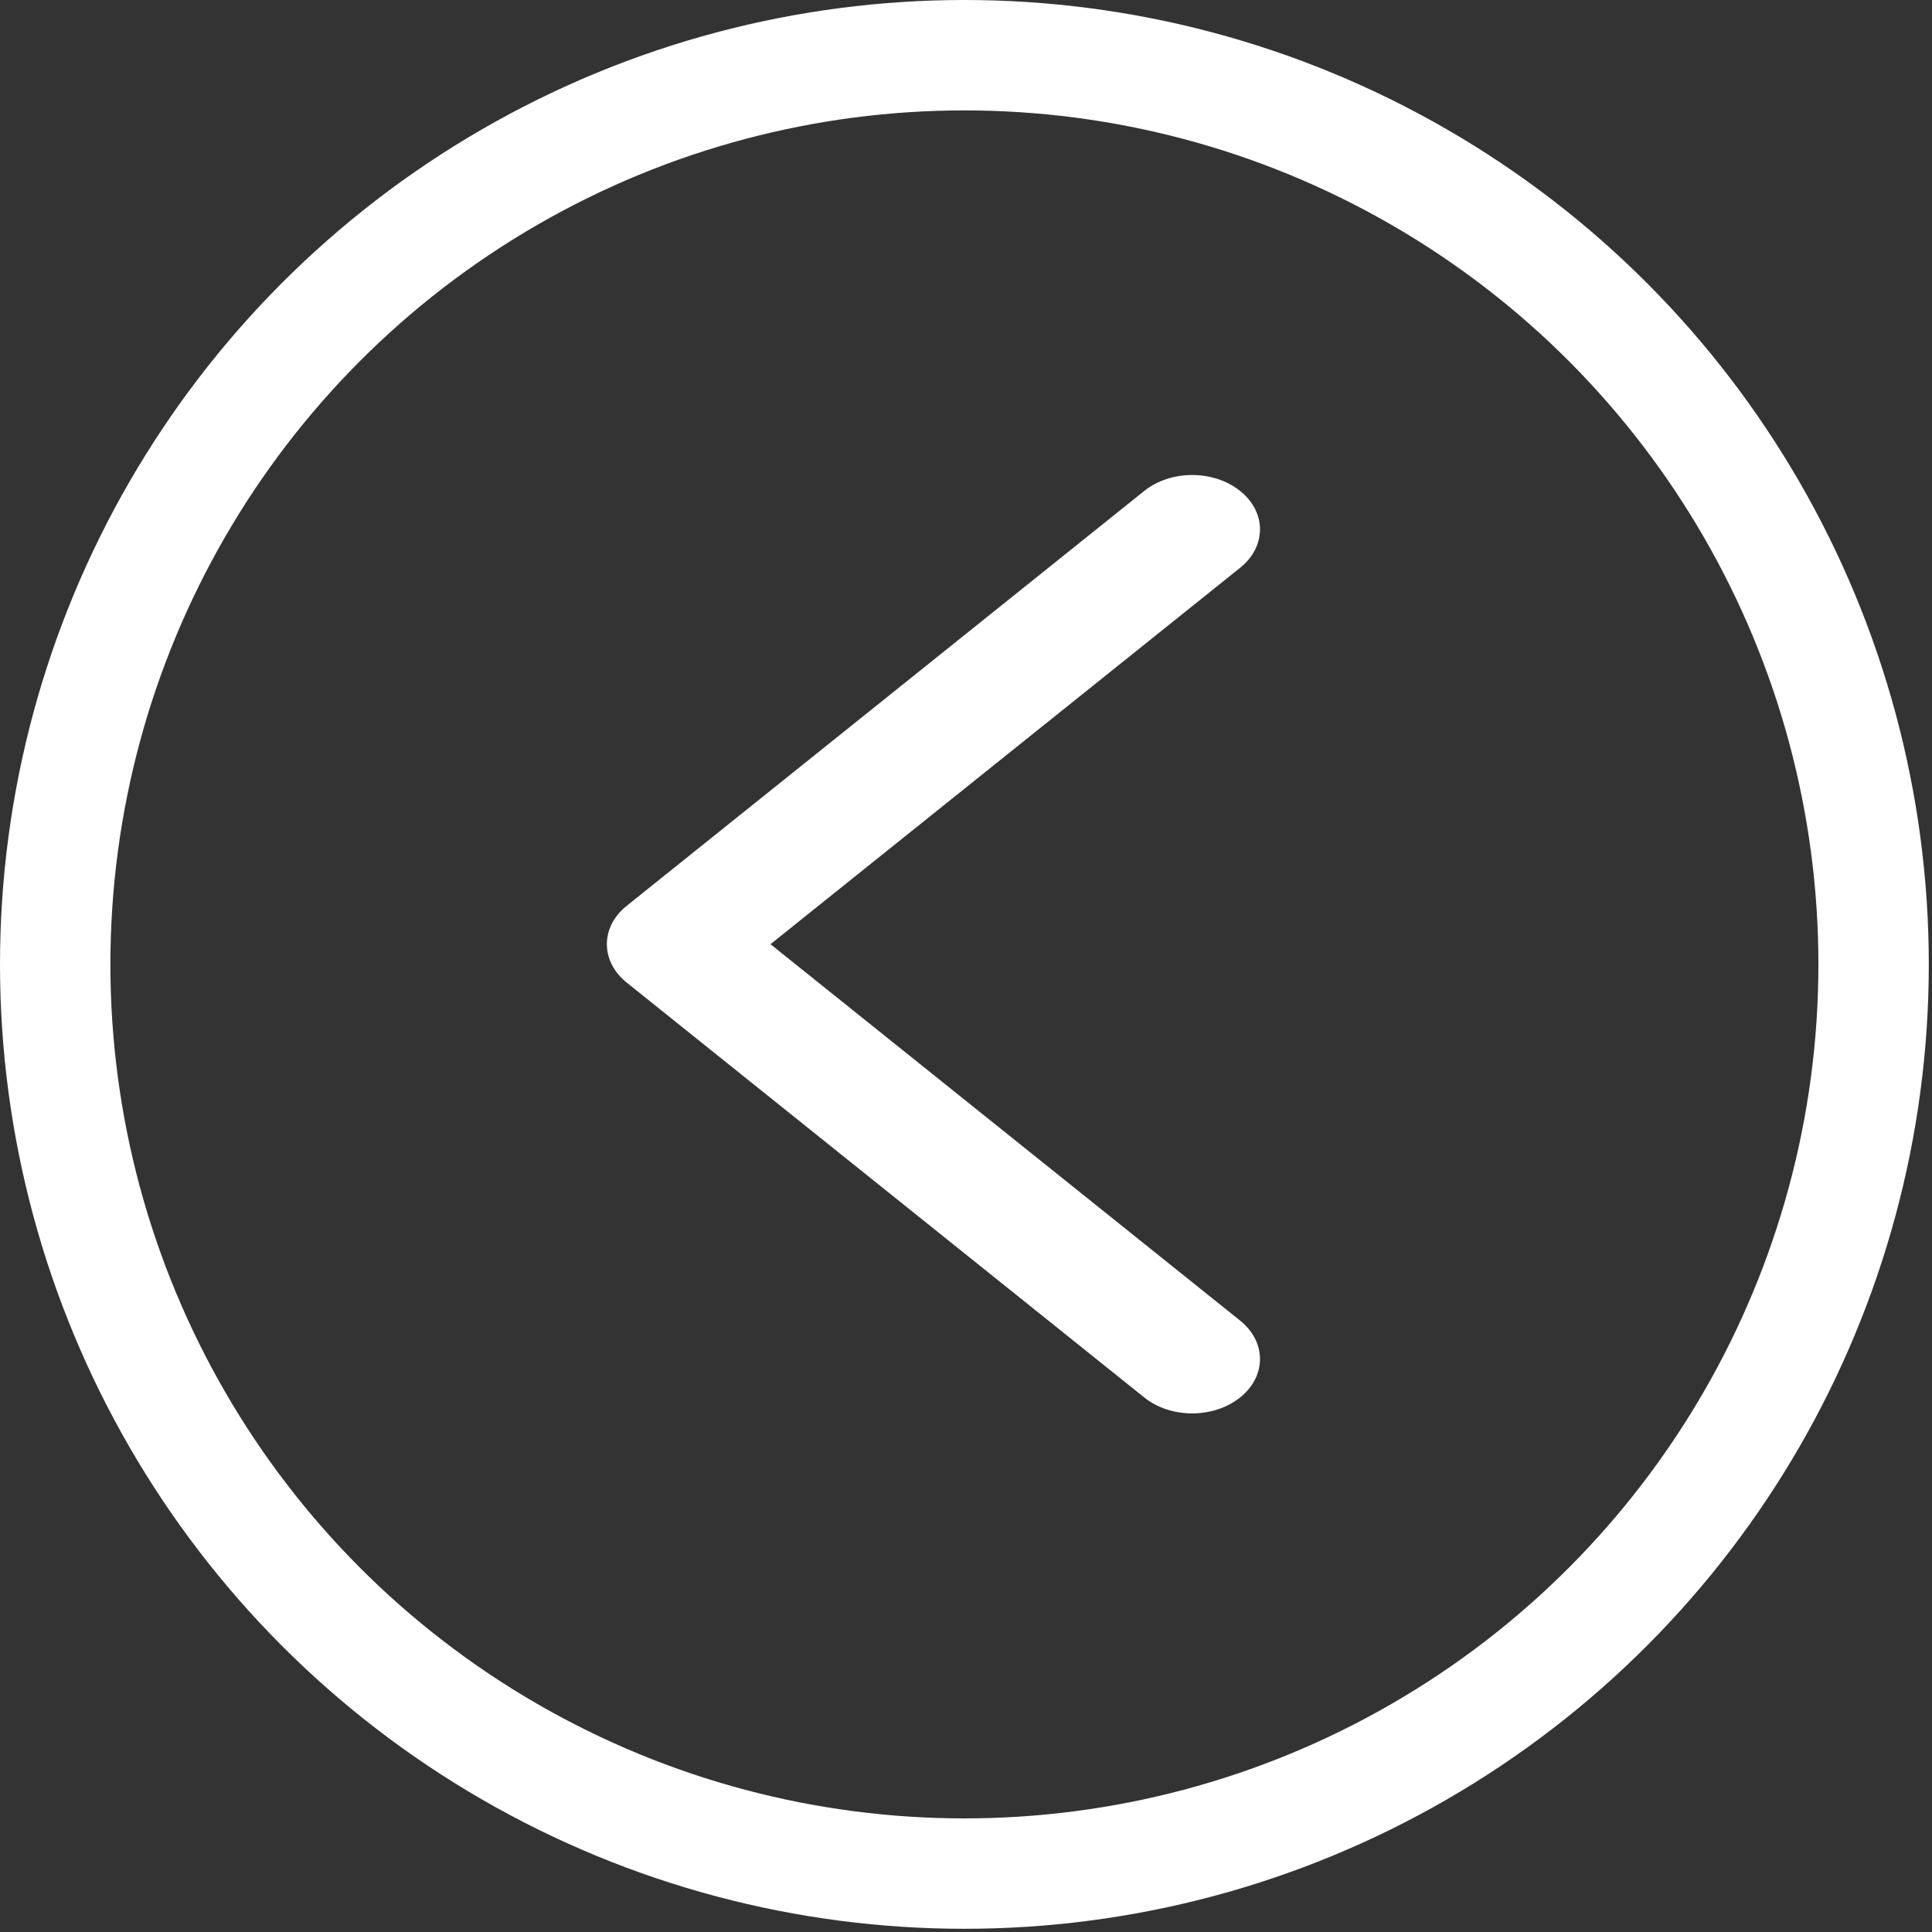 <svg width="35" height="35" viewBox="0 0 35 35" fill="none" xmlns="http://www.w3.org/2000/svg">
<rect x="0" y="0" width="35" height="35" fill="#333333" stroke="none"/>
<circle cx="17.471" cy="17.471" r="16.471" transform="rotate(180 17.471 17.471)" stroke="white" stroke-width="2"/>
<path d="M21.597 25.605C21.911 25.605 22.226 25.509 22.466 25.316C22.946 24.932 22.946 24.309 22.466 23.924L13.958 17.105L22.466 10.286C22.946 9.901 22.946 9.278 22.466 8.894C21.986 8.509 21.209 8.509 20.729 8.894L11.354 16.409C10.874 16.793 10.874 17.416 11.354 17.801L20.729 25.316C20.968 25.509 21.283 25.605 21.597 25.605Z" fill="white"/>
</svg>
